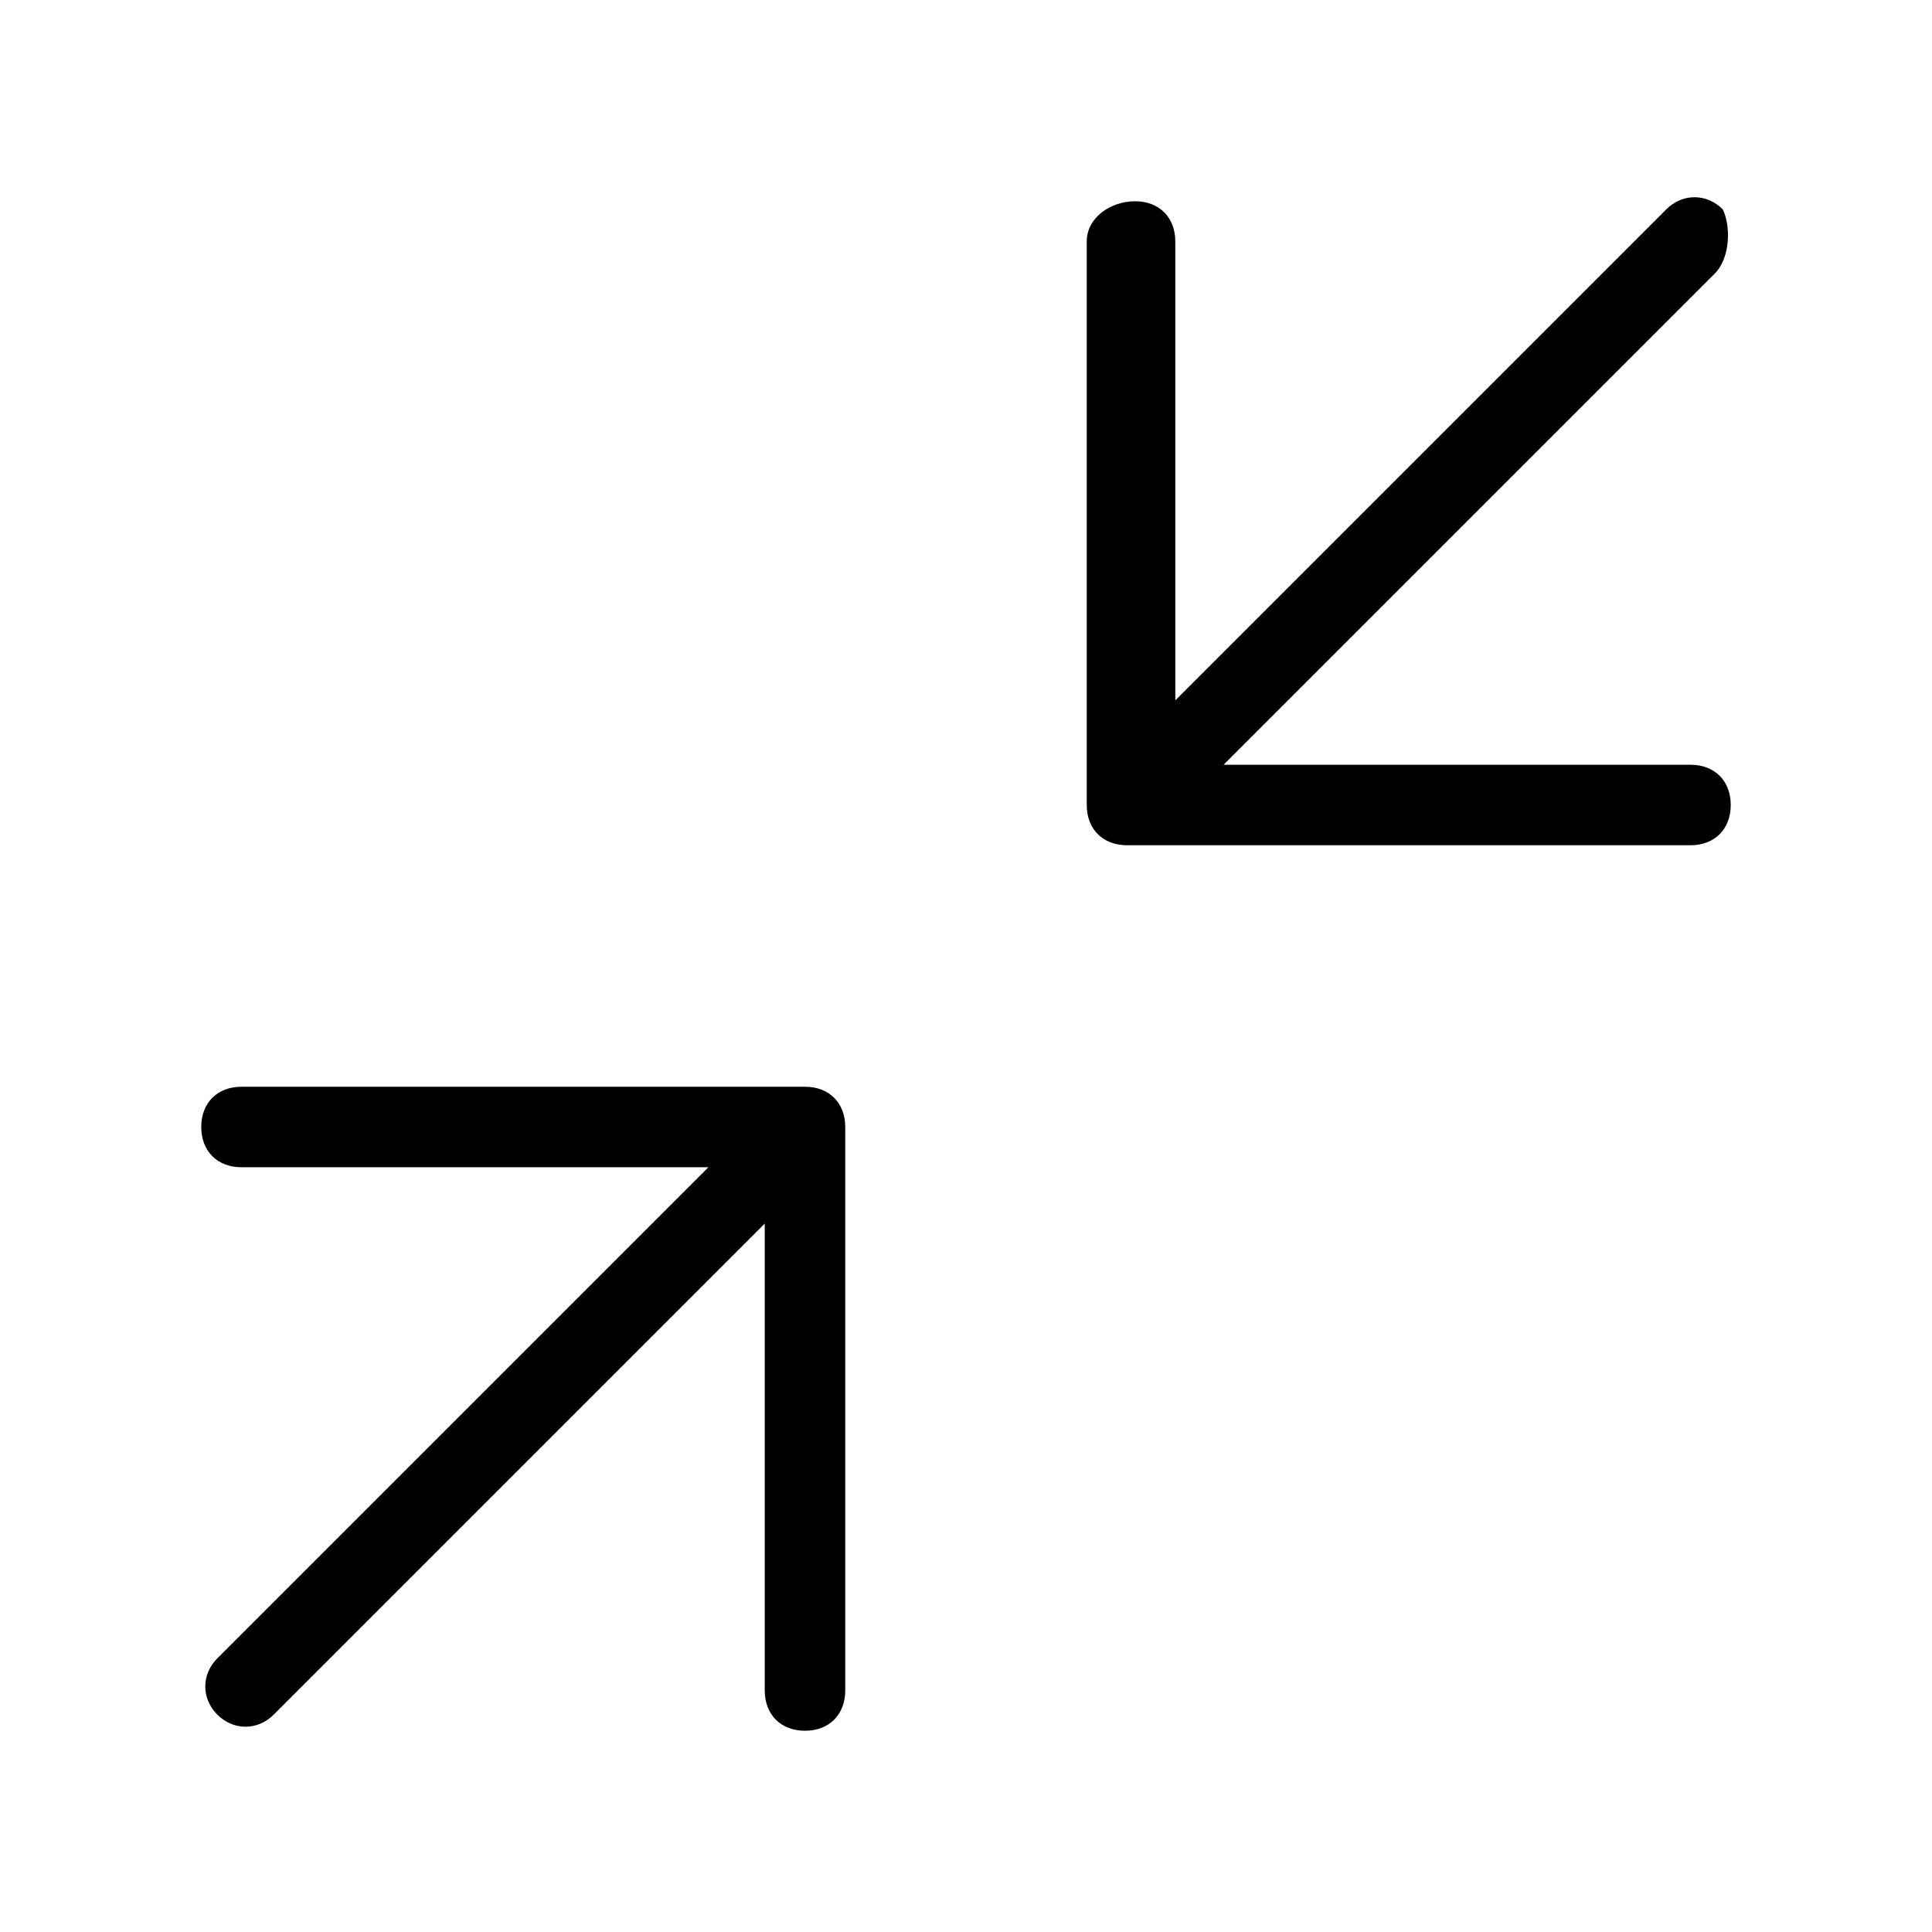 <?xml version="1.0" encoding="utf-8"?>
<!-- Generator: Adobe Illustrator 28.4.1, SVG Export Plug-In . SVG Version: 6.00 Build 0)  -->
<svg version="1.0" id="Camada_1" xmlns="http://www.w3.org/2000/svg" xmlns:xlink="http://www.w3.org/1999/xlink" x="0px" y="0px"
	 width="24px" height="24px" viewBox="0 0 24 24" enable-background="new 0 0 24 24" xml:space="preserve">
<path    d="M21.4,2.6c-0.2-0.2-0.5-0.2-0.7,0l-6.1,6.1V3c0-0.3-0.2-0.5-0.5-0.5S13.5,2.7,13.5,3v7
	c0,0.3,0.2,0.5,0.5,0.5h7c0.3,0,0.5-0.2,0.5-0.5c0-0.3-0.2-0.5-0.5-0.5h-5.8l6.1-6.1C21.5,3.2,21.5,2.8,21.4,2.6z"/>
<path    d="M3,13.5c-0.3,0-0.5,0.2-0.5,0.5s0.2,0.5,0.5,0.5h5.8l-6.1,6.1c-0.2,0.2-0.2,0.5,0,0.7c0.2,0.2,0.5,0.2,0.7,0
	l6.1-6.1V21c0,0.3,0.2,0.5,0.5,0.5c0.3,0,0.5-0.2,0.5-0.5v-7c0-0.3-0.2-0.5-0.5-0.5H3z"/>
</svg>
